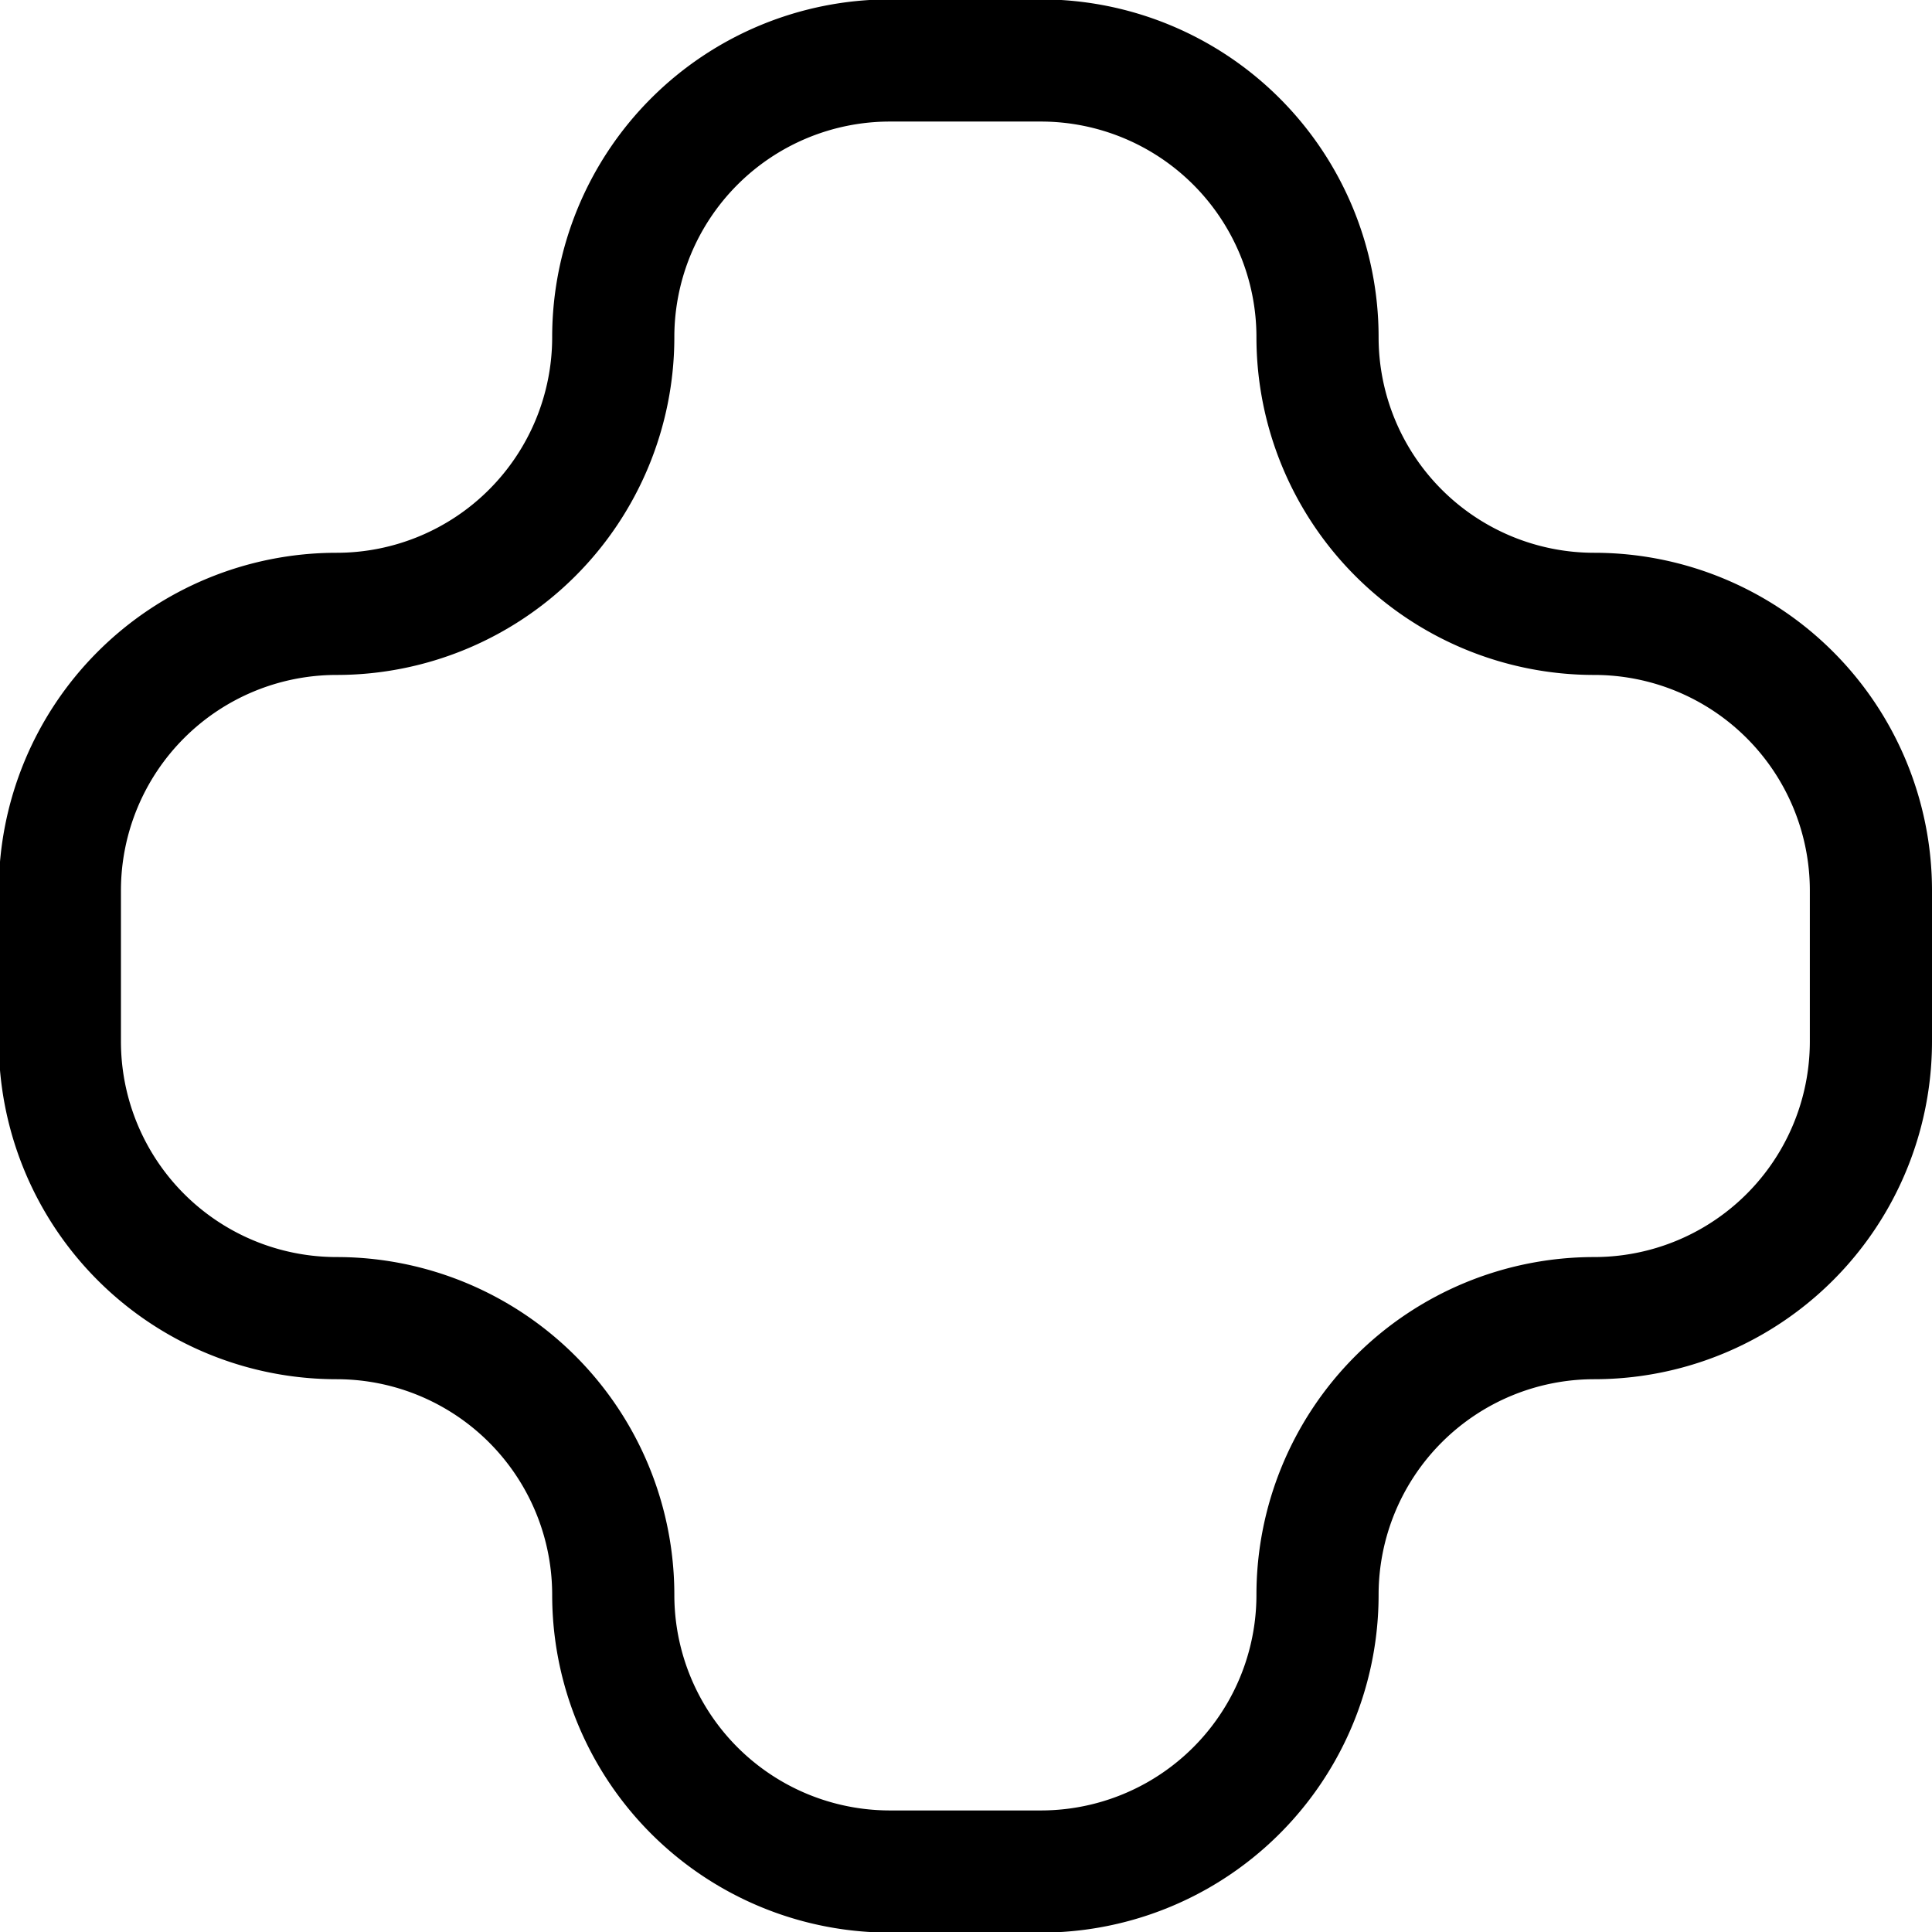 <svg id="Layer_1" data-name="Layer 1" xmlns="http://www.w3.org/2000/svg" viewBox="0 0 31.63 31.63"><defs><style>.cls-1{fill:none;stroke:#000;stroke-miterlimit:10;stroke-width:2px;}</style></defs><title>kitle</title><path class="cls-1" d="M1233.28,372.55h0a4.53,4.53,0,0,1-4.53-4.53h0a4.53,4.53,0,0,0-4.53-4.53h-2.47a4.53,4.53,0,0,0-4.53,4.53h0a4.53,4.53,0,0,1-4.53,4.53h0a4.53,4.53,0,0,0-4.53,4.53v2.47a4.53,4.53,0,0,0,4.53,4.53h0a4.53,4.53,0,0,1,4.53,4.53h0a4.53,4.53,0,0,0,4.53,4.53h2.47a4.53,4.53,0,0,0,4.53-4.53h0a4.53,4.53,0,0,1,4.53-4.53h0a4.53,4.53,0,0,0,4.53-4.53v-2.47A4.53,4.53,0,0,0,1233.28,372.55Z" transform="translate(-1207.18 -362.5)"/></svg>